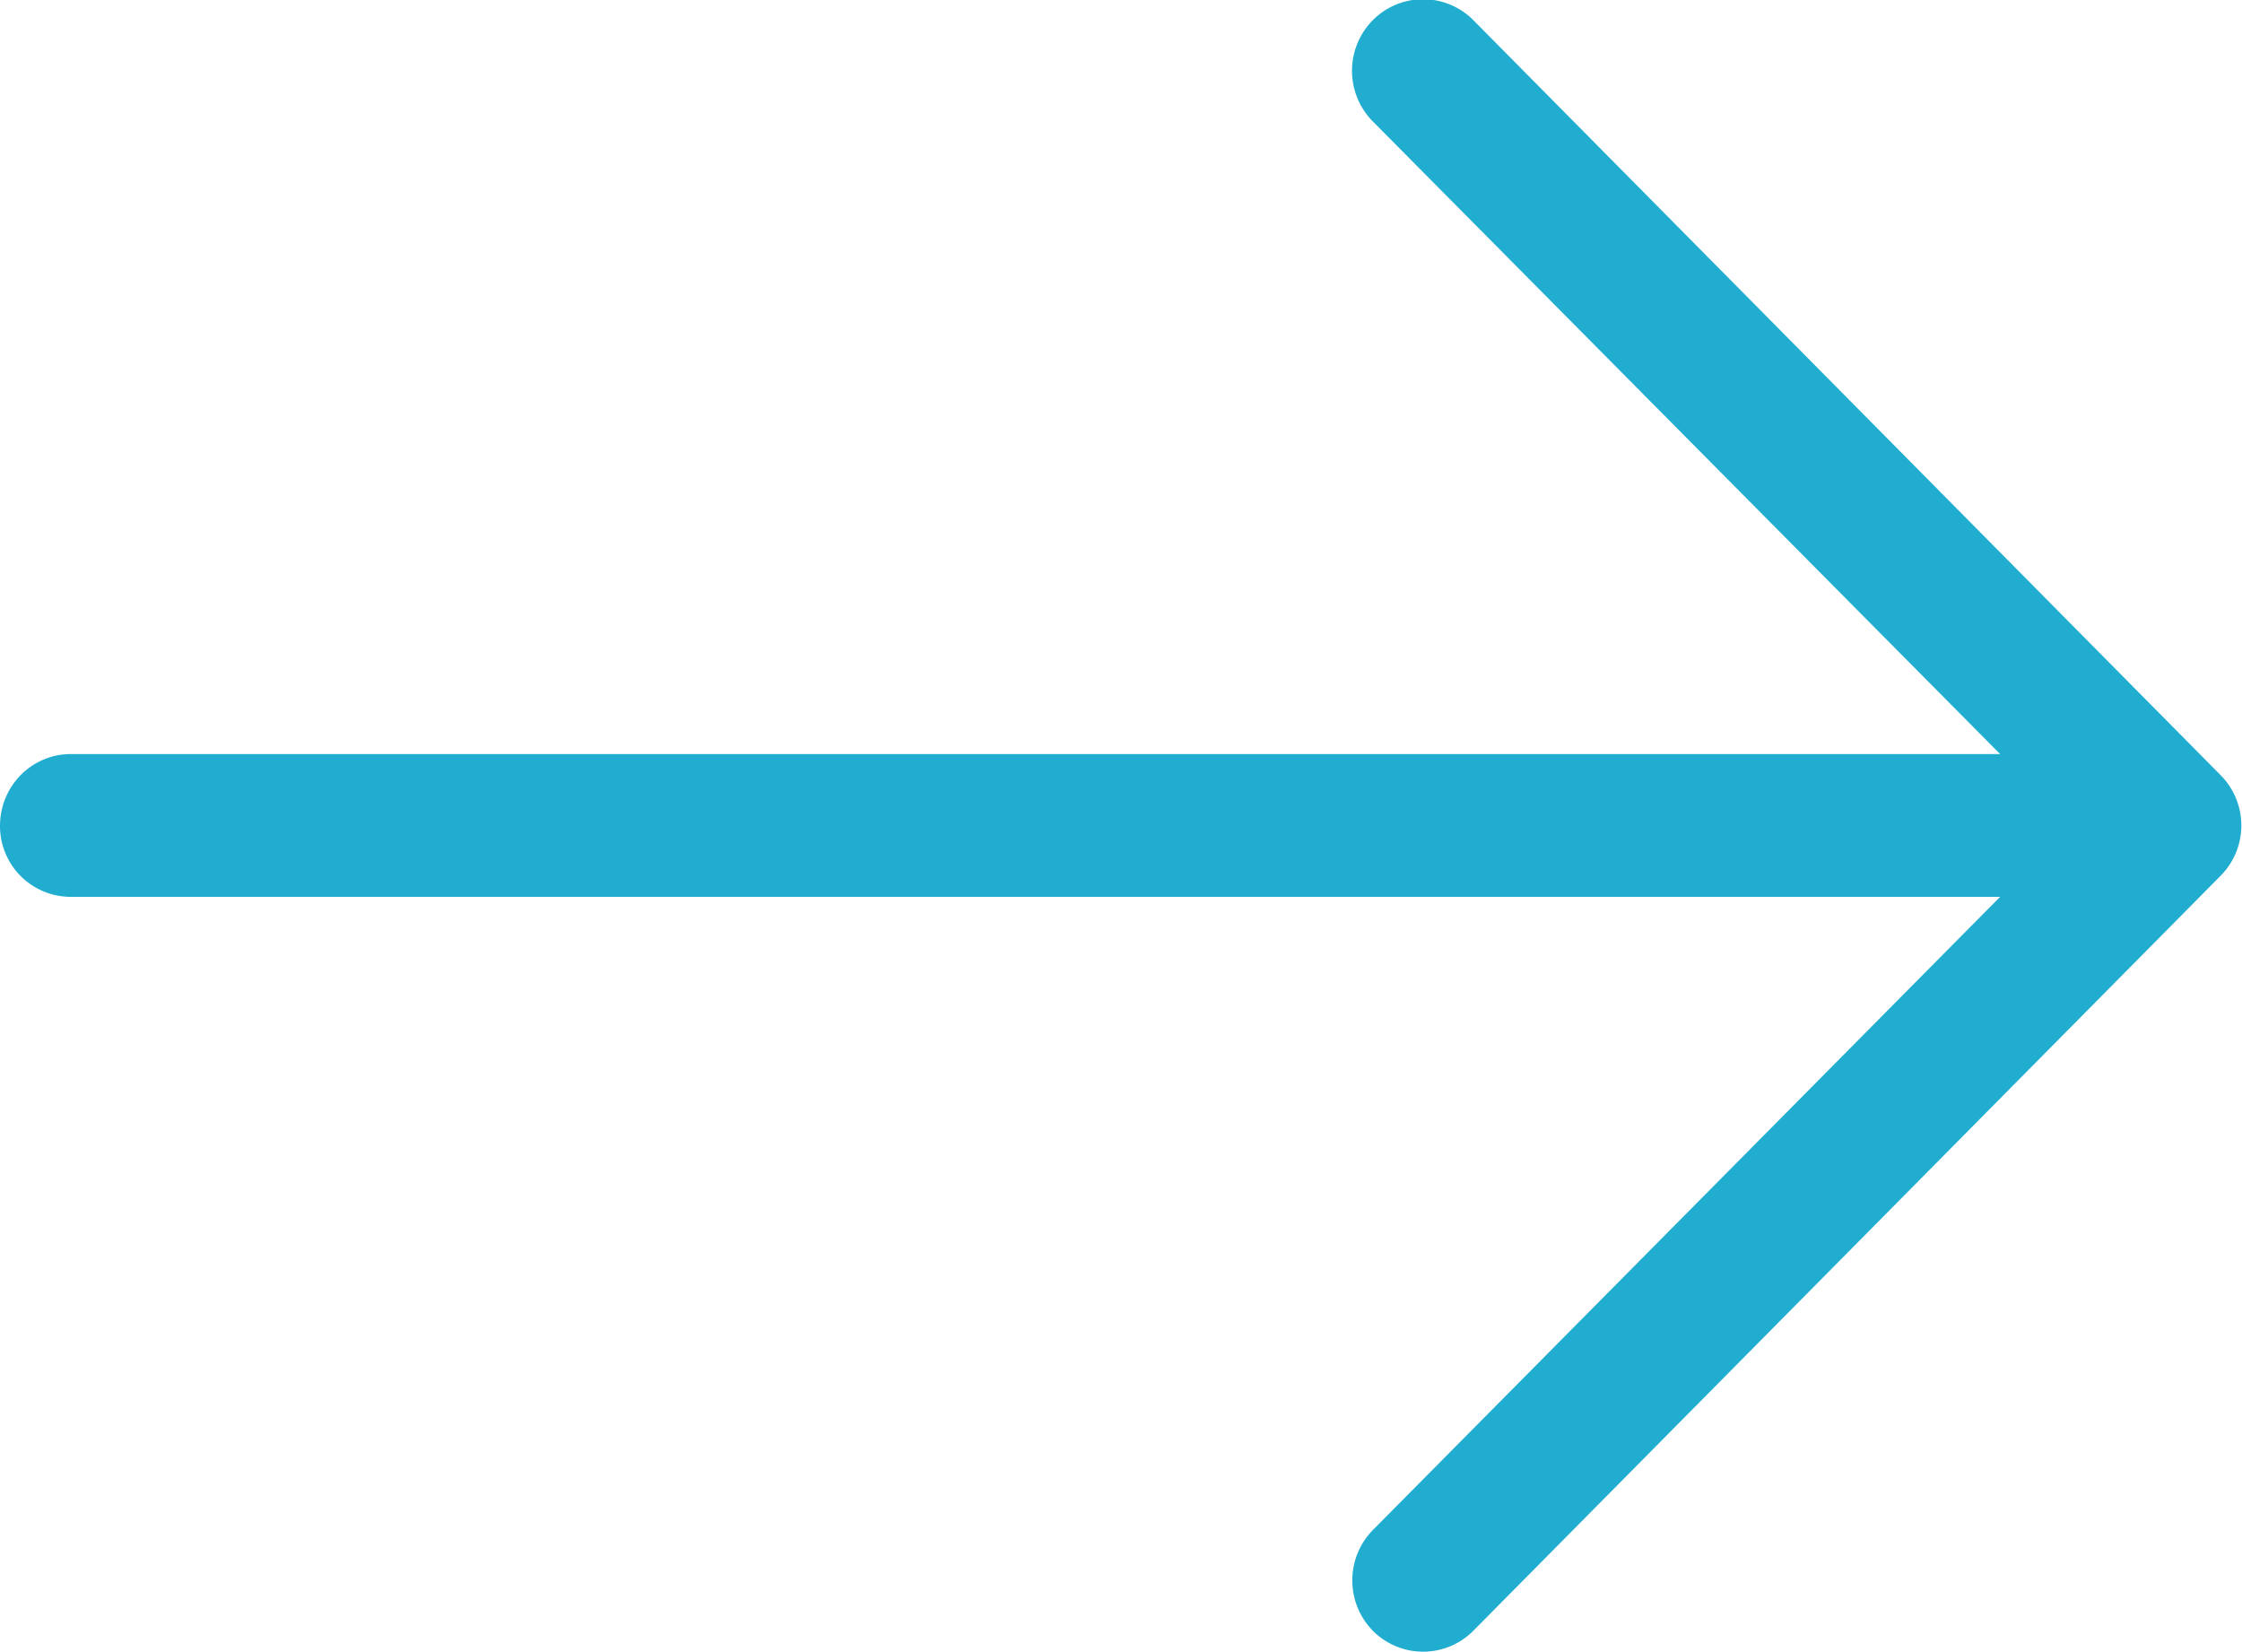 <svg xmlns="http://www.w3.org/2000/svg" xmlns:xlink="http://www.w3.org/1999/xlink" width="38" height="28" viewBox="0 0 38 28"><defs><path id="vl9xa" d="M1500.64 5486.14a1.21 1.21 0 0 1 0 1.7l-12.67 12.8a1.2 1.2 0 0 1-1.7 0 1.22 1.22 0 0 1 0-1.71l10.63-10.73h-32.7a1.2 1.2 0 0 1-1.2-1.2c0-.68.54-1.22 1.2-1.22h32.7l-10.63-10.72a1.22 1.22 0 0 1 0-1.72 1.2 1.2 0 0 1 1.7 0z"/></defs><g><g transform="translate(-1463 -5473)"><use fill="#20add0" xlink:href="#vl9xa"/></g></g></svg>